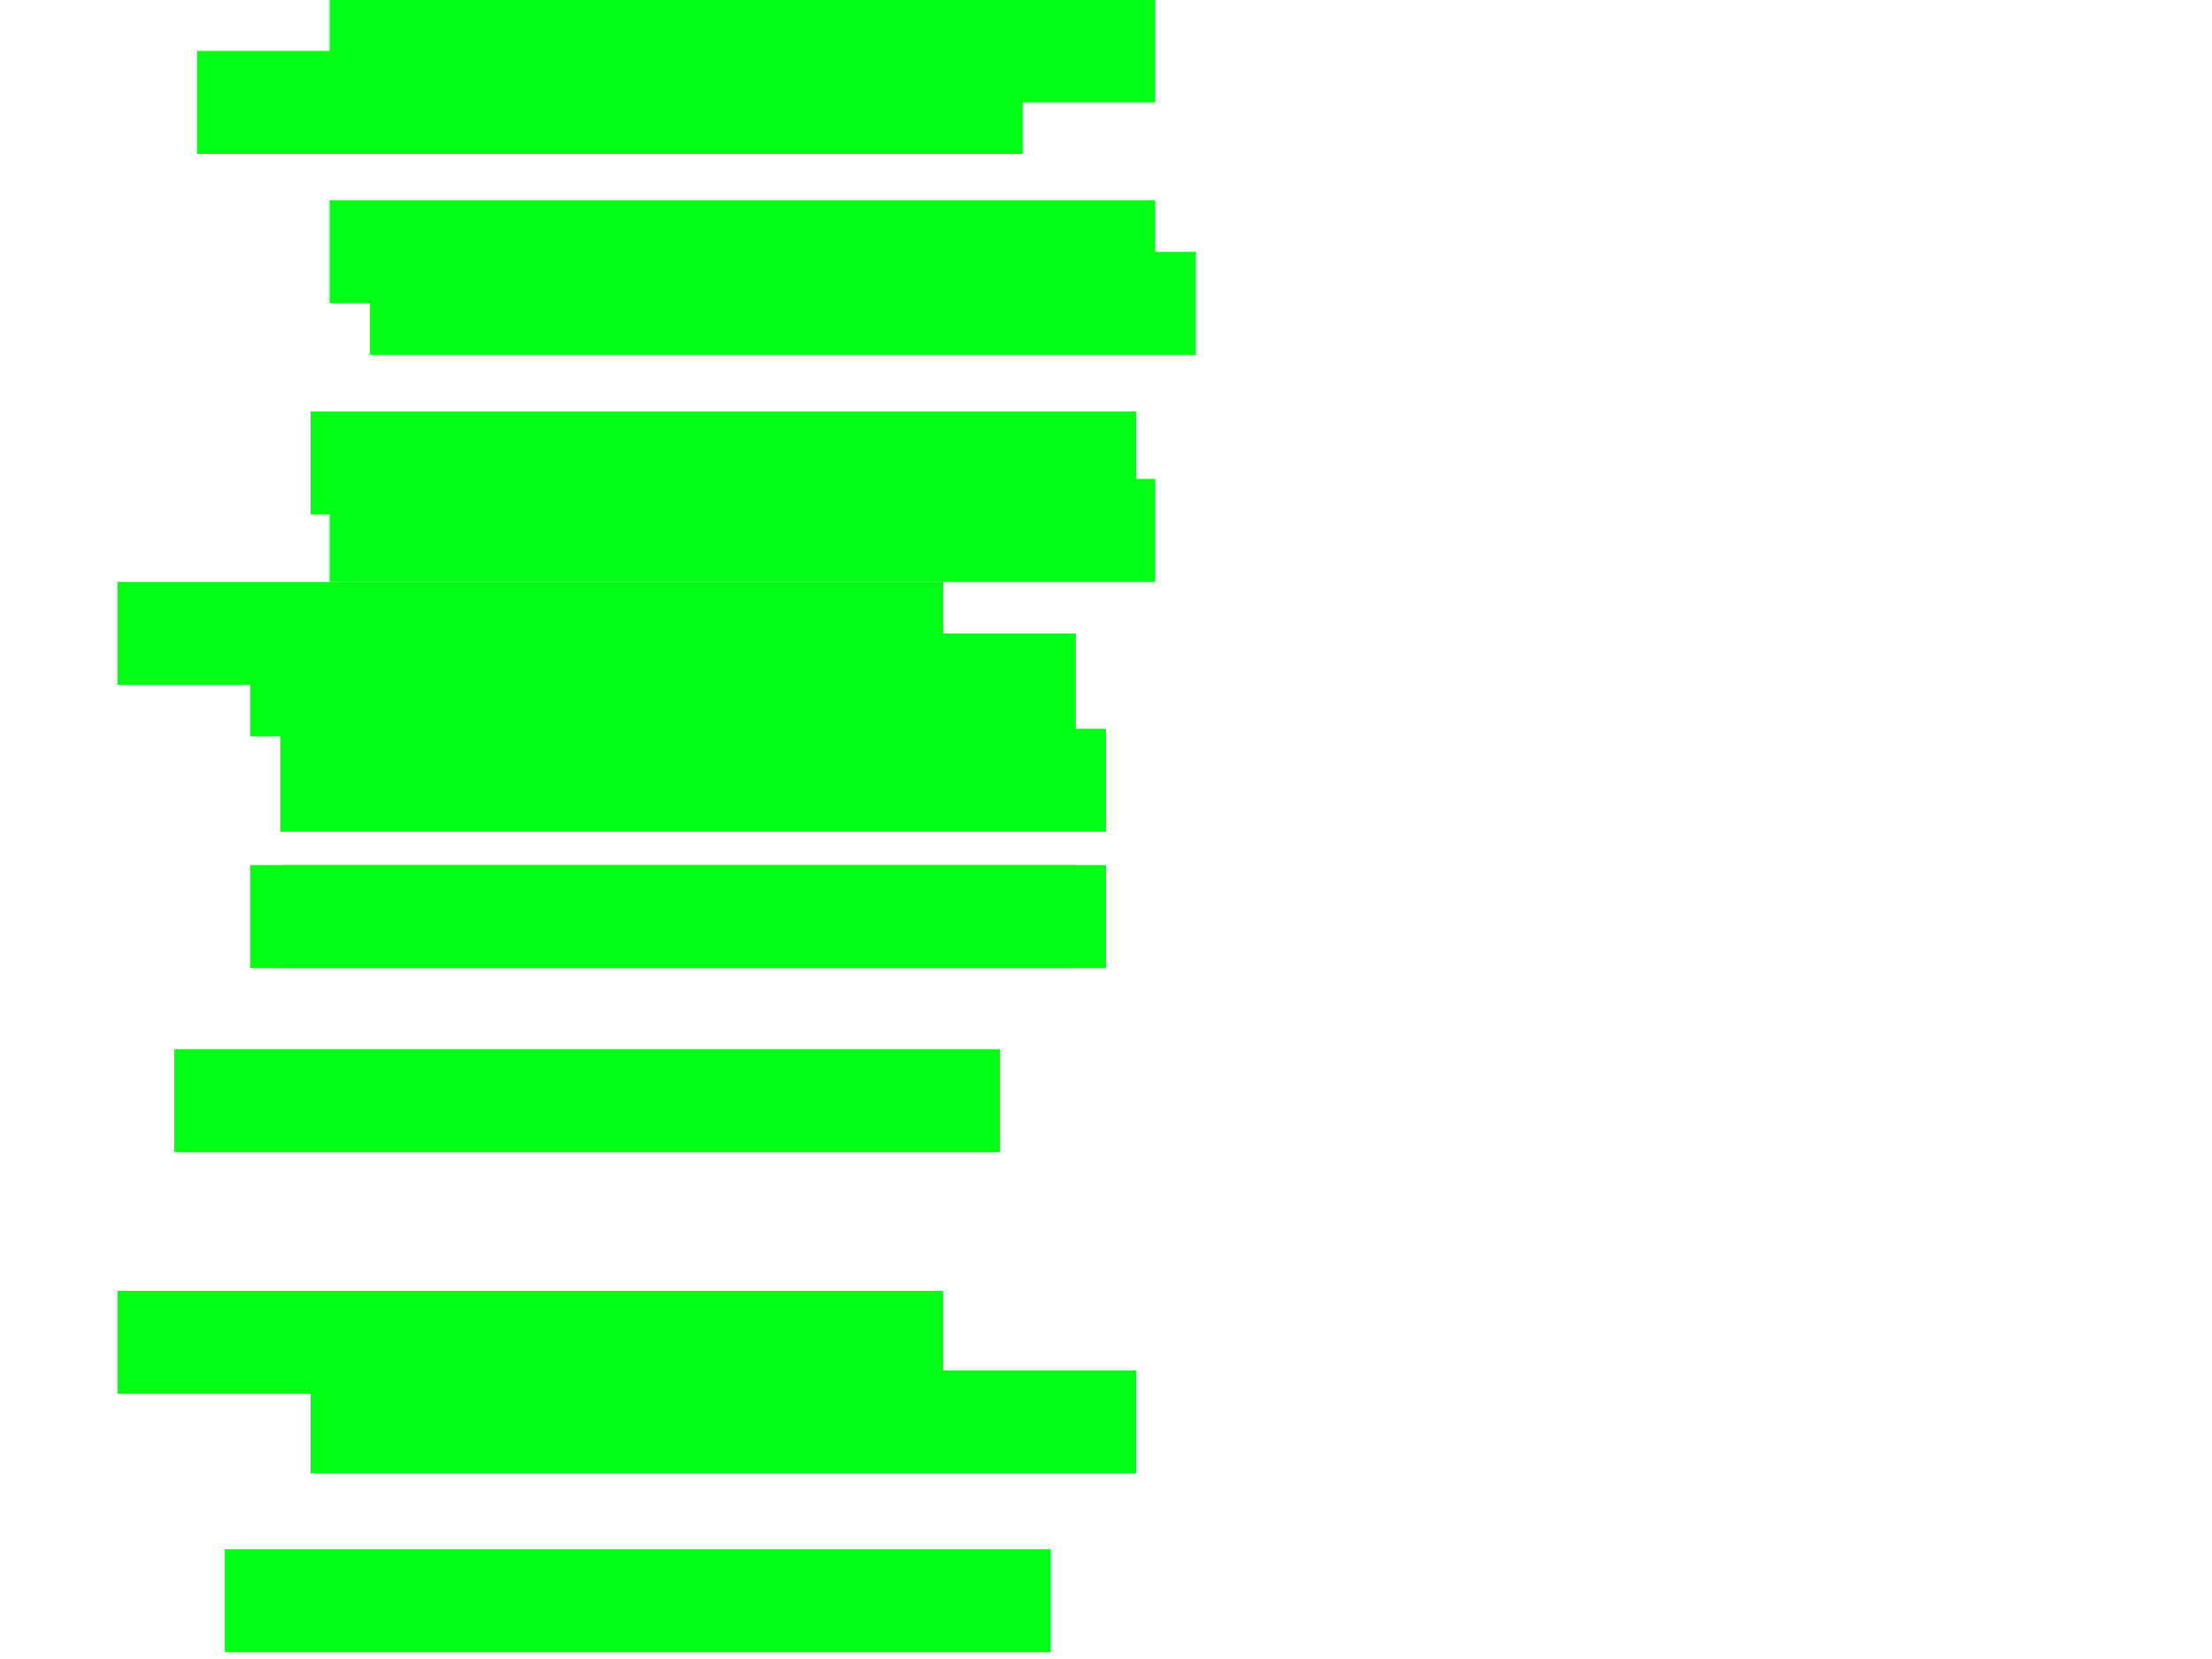 <?xml version="1.0" encoding="utf-8"?>
<!-- Generator: Adobe Illustrator 15.0.2, SVG Export Plug-In  -->
<!DOCTYPE svg PUBLIC "-//W3C//DTD SVG 1.1//EN" "http://www.w3.org/Graphics/SVG/1.1/DTD/svg11.dtd">
<svg version="1.1"
	 xmlns="http://www.w3.org/2000/svg" xmlns:xlink="http://www.w3.org/1999/xlink" xmlns:a="http://ns.adobe.com/AdobeSVGViewerExtensions/3.0/"
	 x="0px" y="0px" width="800px" height="600px" viewBox="-42.465 0.227 800 600"
	 overflow="visible" enable-background="new -42.465 0.227 800 600" xml:space="preserve">
<defs>
</defs>
<rect x="76.713" fill="#00FF15" width="298.63" height="37.263"/>
<rect x="91.356" y="91.293" fill="#00FF15" width="298.631" height="37.263"/>
<rect x="76.713" y="72.662" fill="#00FF15" width="298.631" height="37.263"/>
<rect x="28.768" y="18.631" fill="#00FF15" width="298.631" height="37.263"/>
<rect x="69.863" y="149.051" fill="#00FF15" width="298.631" height="37.263"/>
<rect x="76.713" y="173.425" fill="#00FF15" width="298.631" height="37.263"/>
<rect x="48" y="229.318" fill="#00FF15" width="298.631" height="37.263"/>
<rect x="58.904" y="263.787" fill="#00FF15" width="298.631" height="37.263"/>
<rect x="58.904" y="313.102" fill="#00FF15" width="298.631" height="37.263"/>
<rect x="48" y="313.103" fill="#00FF15" width="298.631" height="37.262"/>
<rect x="20.548" y="379.68" fill="#00FF15" width="298.631" height="37.262"/>
<rect y="467.081" fill="#00FF15" width="298.631" height="37.262"/>
<rect x="69.863" y="495.849" fill="#00FF15" width="298.631" height="37.262"/>
<rect x="38.851" y="560.507" fill="#00FF15" width="298.631" height="37.262"/>
<rect y="210.687" fill="#00FF15" width="298.631" height="37.263"/>
</svg>
